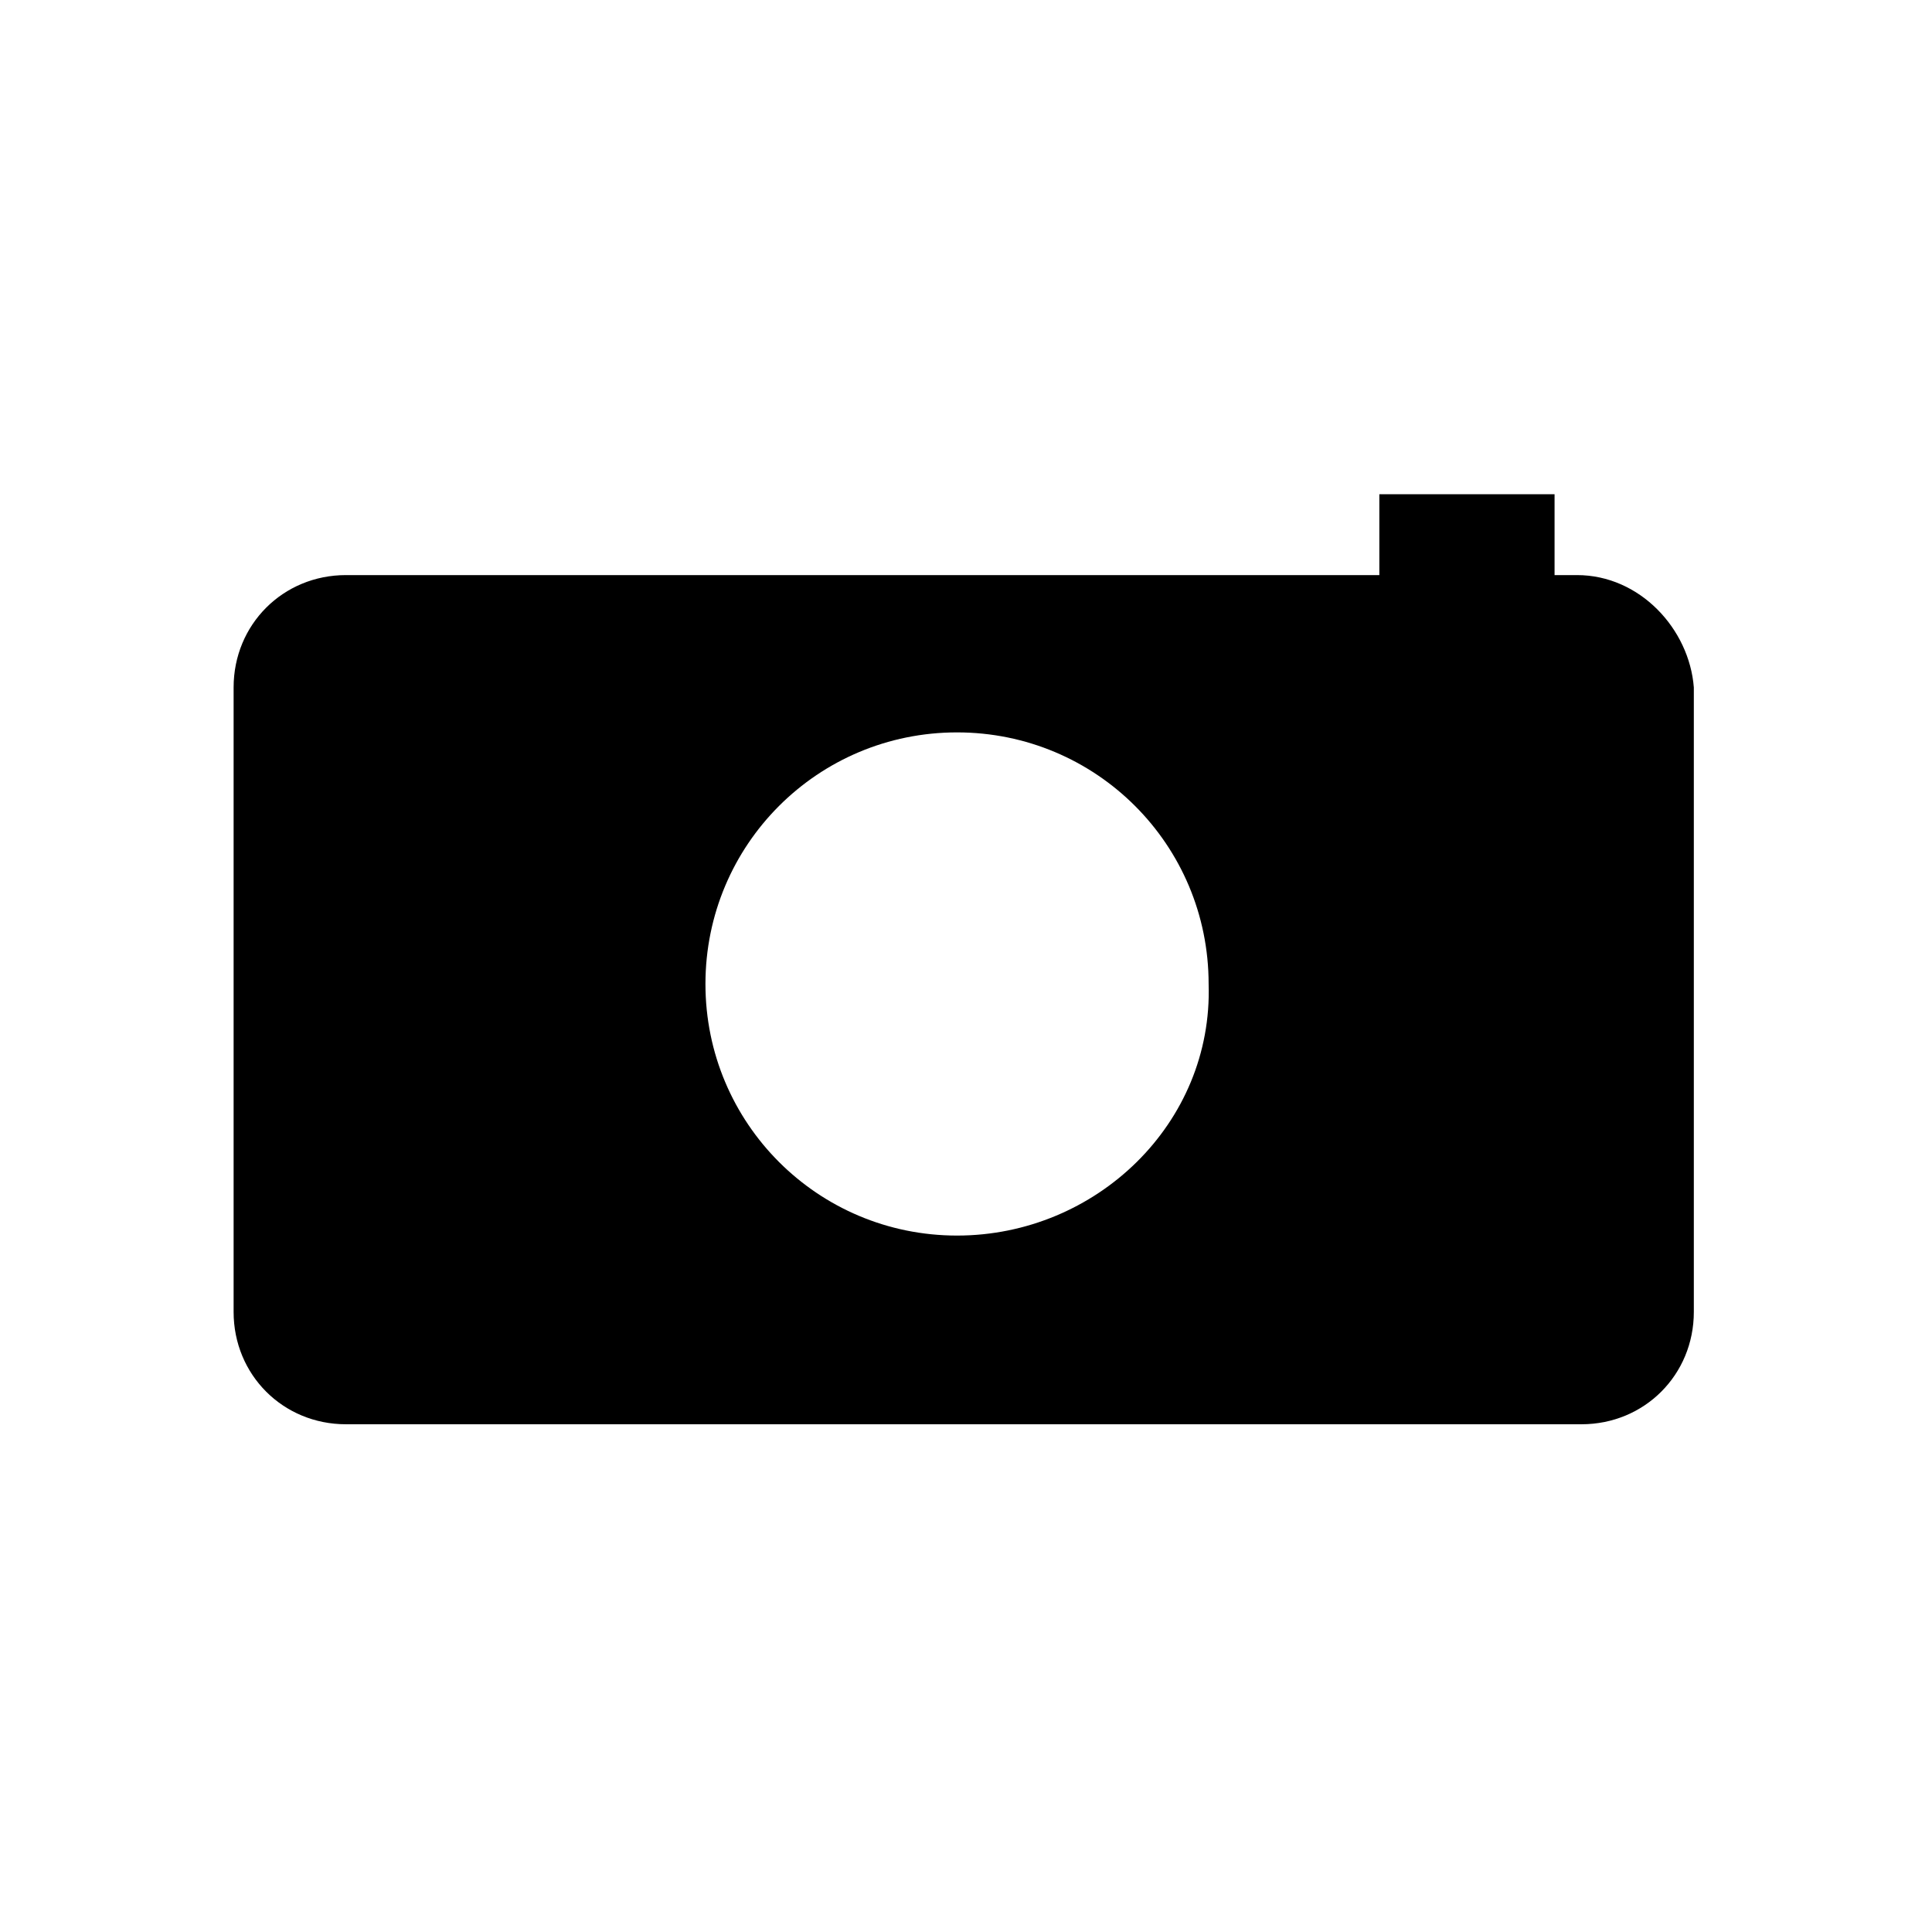 <?xml version="1.0" encoding="utf-8"?>
<!-- Generated by IcoMoon.io -->
<!DOCTYPE svg PUBLIC "-//W3C//DTD SVG 1.1//EN" "http://www.w3.org/Graphics/SVG/1.1/DTD/svg11.dtd">
<svg version="1.1" xmlns="http://www.w3.org/2000/svg" xmlns:xlink="http://www.w3.org/1999/xlink" width="36" height="36" viewBox="0 0 36 36">
<g>
</g>
	<path d="M29.386 10.716h-0.419v-1.507h-3.265v1.507h-19.256c-1.172 0-2.093 0.921-2.093 2.093v11.637c0 1.172 0.921 2.093 2.093 2.093h23.023c1.172 0 2.093-0.921 2.093-2.093v-11.637c-0.084-1.088-1.005-2.093-2.177-2.093zM17.833 23.023c-2.595 0-4.688-2.093-4.688-4.688 0-2.595 2.093-4.688 4.688-4.688 2.595 0 4.688 2.093 4.688 4.688 0.084 2.595-2.093 4.688-4.688 4.688z" fill="#000000" />
</svg>

